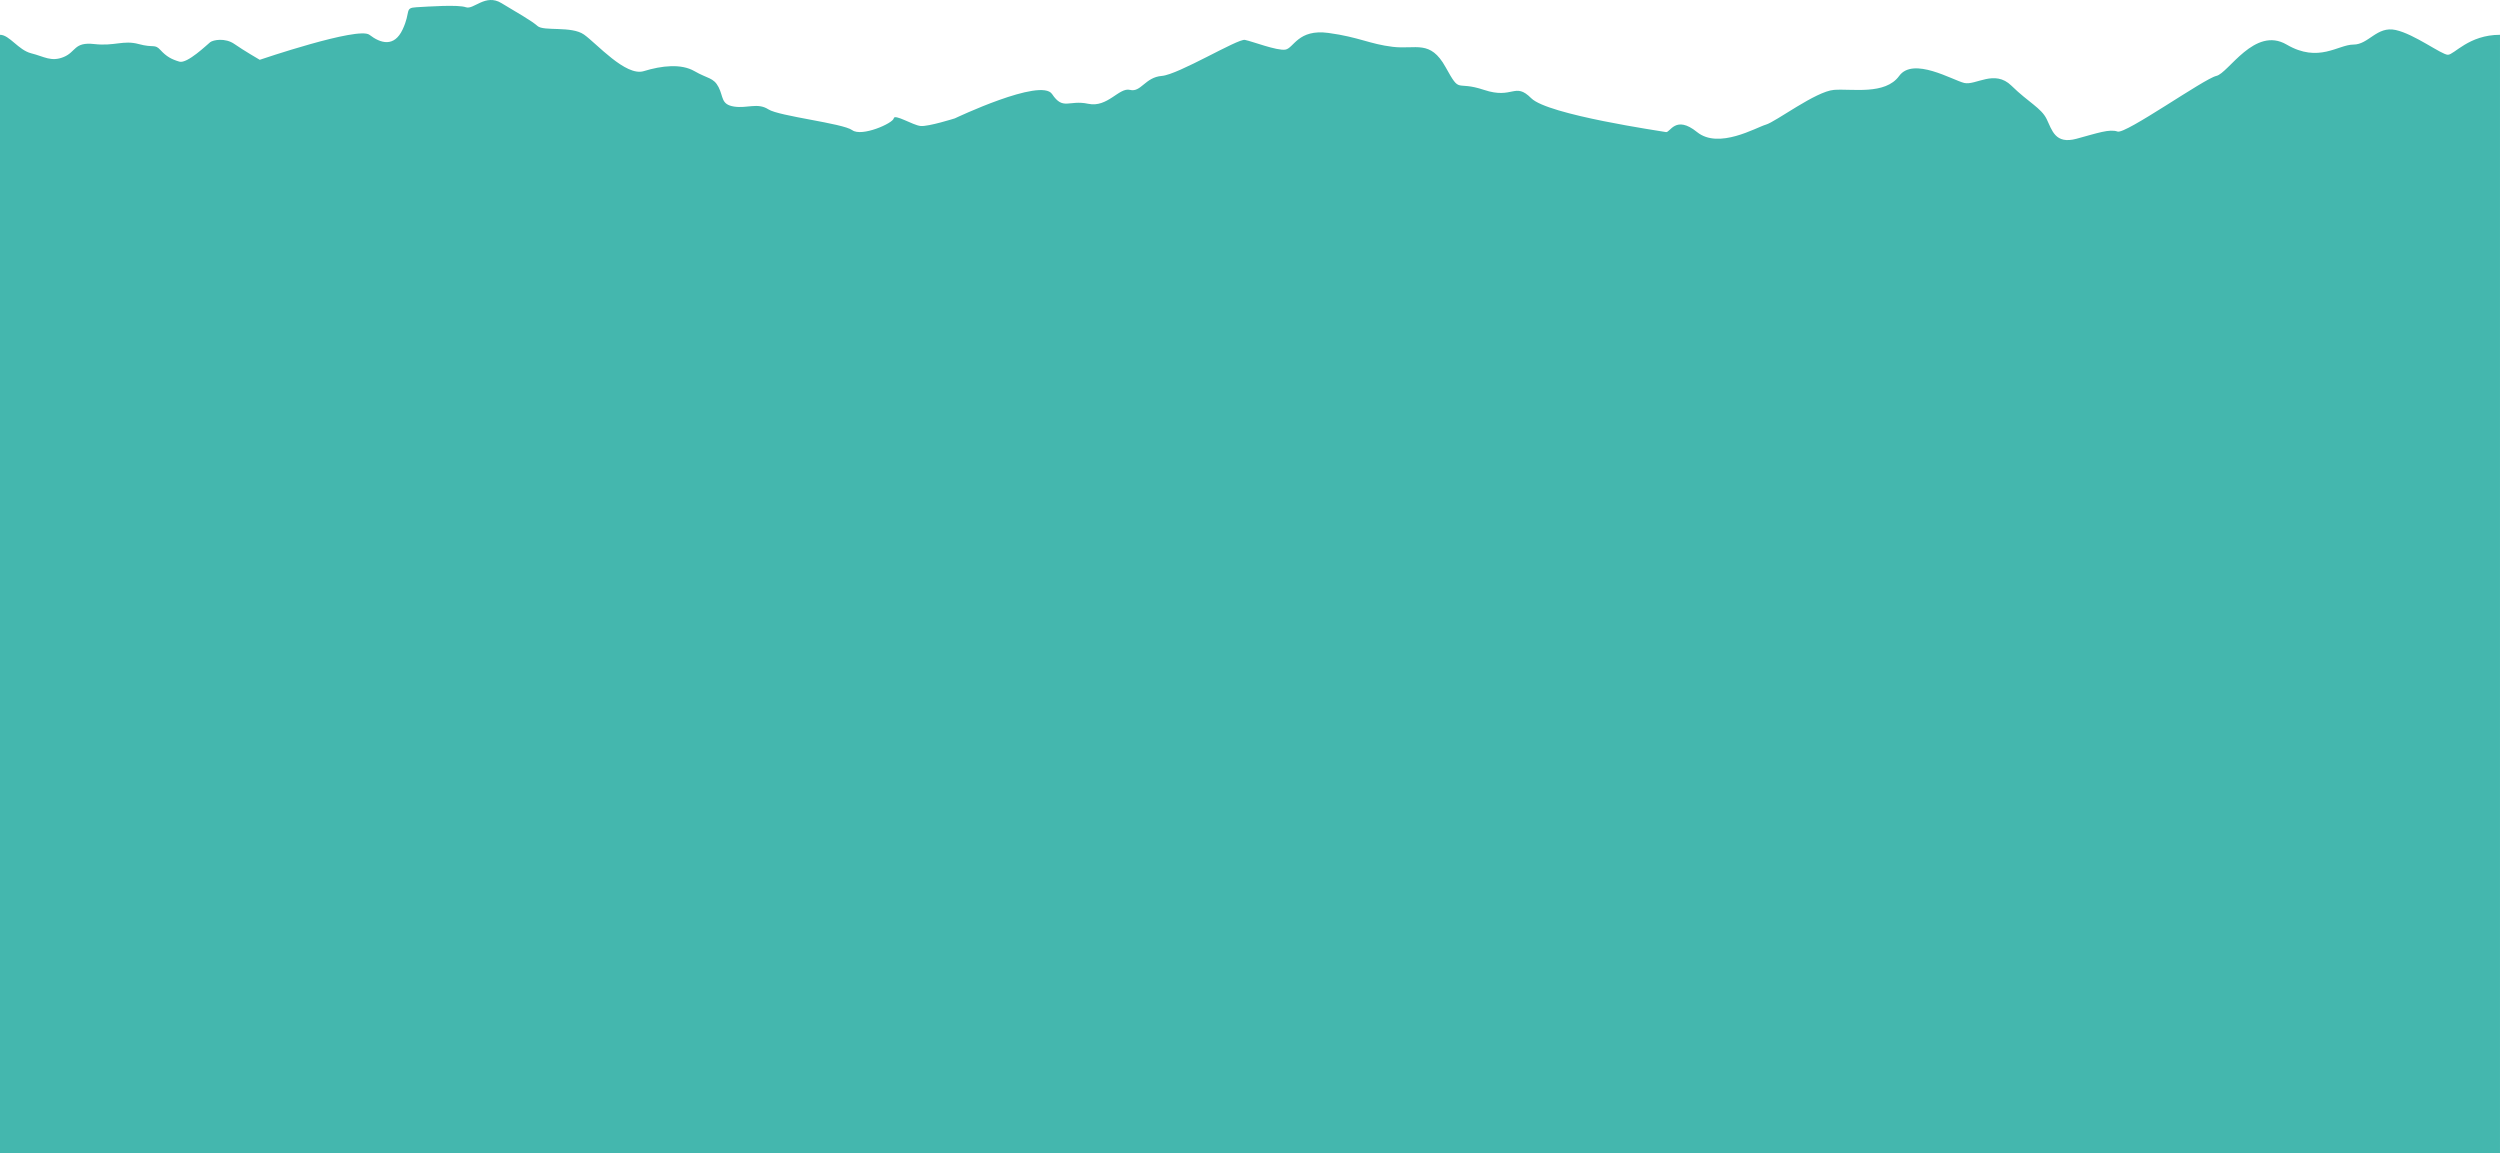 <?xml version="1.0" encoding="UTF-8"?>
<svg id="Layer_2" data-name="Layer 2" xmlns="http://www.w3.org/2000/svg" viewBox="0 0 3600 1661.02">
  <defs>
    <style>
      .cls-1 {
        fill: #44b7ae;
        stroke-width: 0px;
      }
    </style>
  </defs>
  <g id="_4" data-name="4">
    <path class="cls-1" d="m0,50.1c13.67,0,26.33,22,45,26.67,18.67,4.67,28.67,12.67,46.67,5.33,18-7.33,14.67-22,44-18.67,29.33,3.33,42-6,64,0,22,6,22.89-.67,31.44,8.67,8.56,9.33,15.89,13.33,27.22,16.67,11.33,3.33,40.03-24.67,44.35-28,4.32-3.33,21.65-6.67,34.98,2.67,13.33,9.33,36.38,22.67,36.38,22.67,0,0,141.95-48.33,157.95-36,16,12.33,35.58,18.33,47.79-7.67,12.21-26,2.22-31,19.71-32,17.49-1,60.32-4,71.41,0,11.09,4,28.09-20,51.09-6s43,25,52,33,48.86-.39,66.93,12.3c18.07,12.7,60.07,60.7,86.07,52.7s54-11,73,0,27.49,9,34.74,23c7.26,14,3.26,25,22.26,28s33.89-6,49.44,4c15.56,10,107.09,20,120.82,30s58.73-10,59.73-17,27.62,10,38.81,11c11.19,1,49.19-11,49.19-11,0,0,124-59,140-35s24,8,52,14,44.46-24,60.23-20,21.77-18.23,45.77-20.11c24-1.89,109.36-53.89,119.68-51.89,10.32,2,46.32,16,58.32,14s18.11-30,62.06-24c43.94,6,59.15,16,92.54,20,33.4,4,53.93-10.75,76.07,29.25,22.14,40,13.33,18.75,55.33,32.75s44-12,68,12,188,47.49,194,48.75,13.55-25.25,44.78,0c31.22,25.25,85.22-6.75,99.22-10.75s71.83-48,97.91-50c26.09-2,73.77,7.77,93.93-20.11,20.16-27.89,77.05,6.11,93.6,10.11,16.55,4,43.66-20,68.11,4,24.45,24,42.84,32,50.65,48,7.8,16,12.17,36.73,42.98,28.37,30.82-8.37,47.54-14.37,59.18-10.37s124.7-76.23,142.17-80.11c17.47-3.89,55.08-72.13,101.26-45.13s74.07,0,96.13,0,33.73-27,60.9-21c27.17,6,66.11,35.67,75.14,35.67s30.04-28.75,75.04-28.75v1610.92H0V50.1Z"/>
  </g>
</svg>